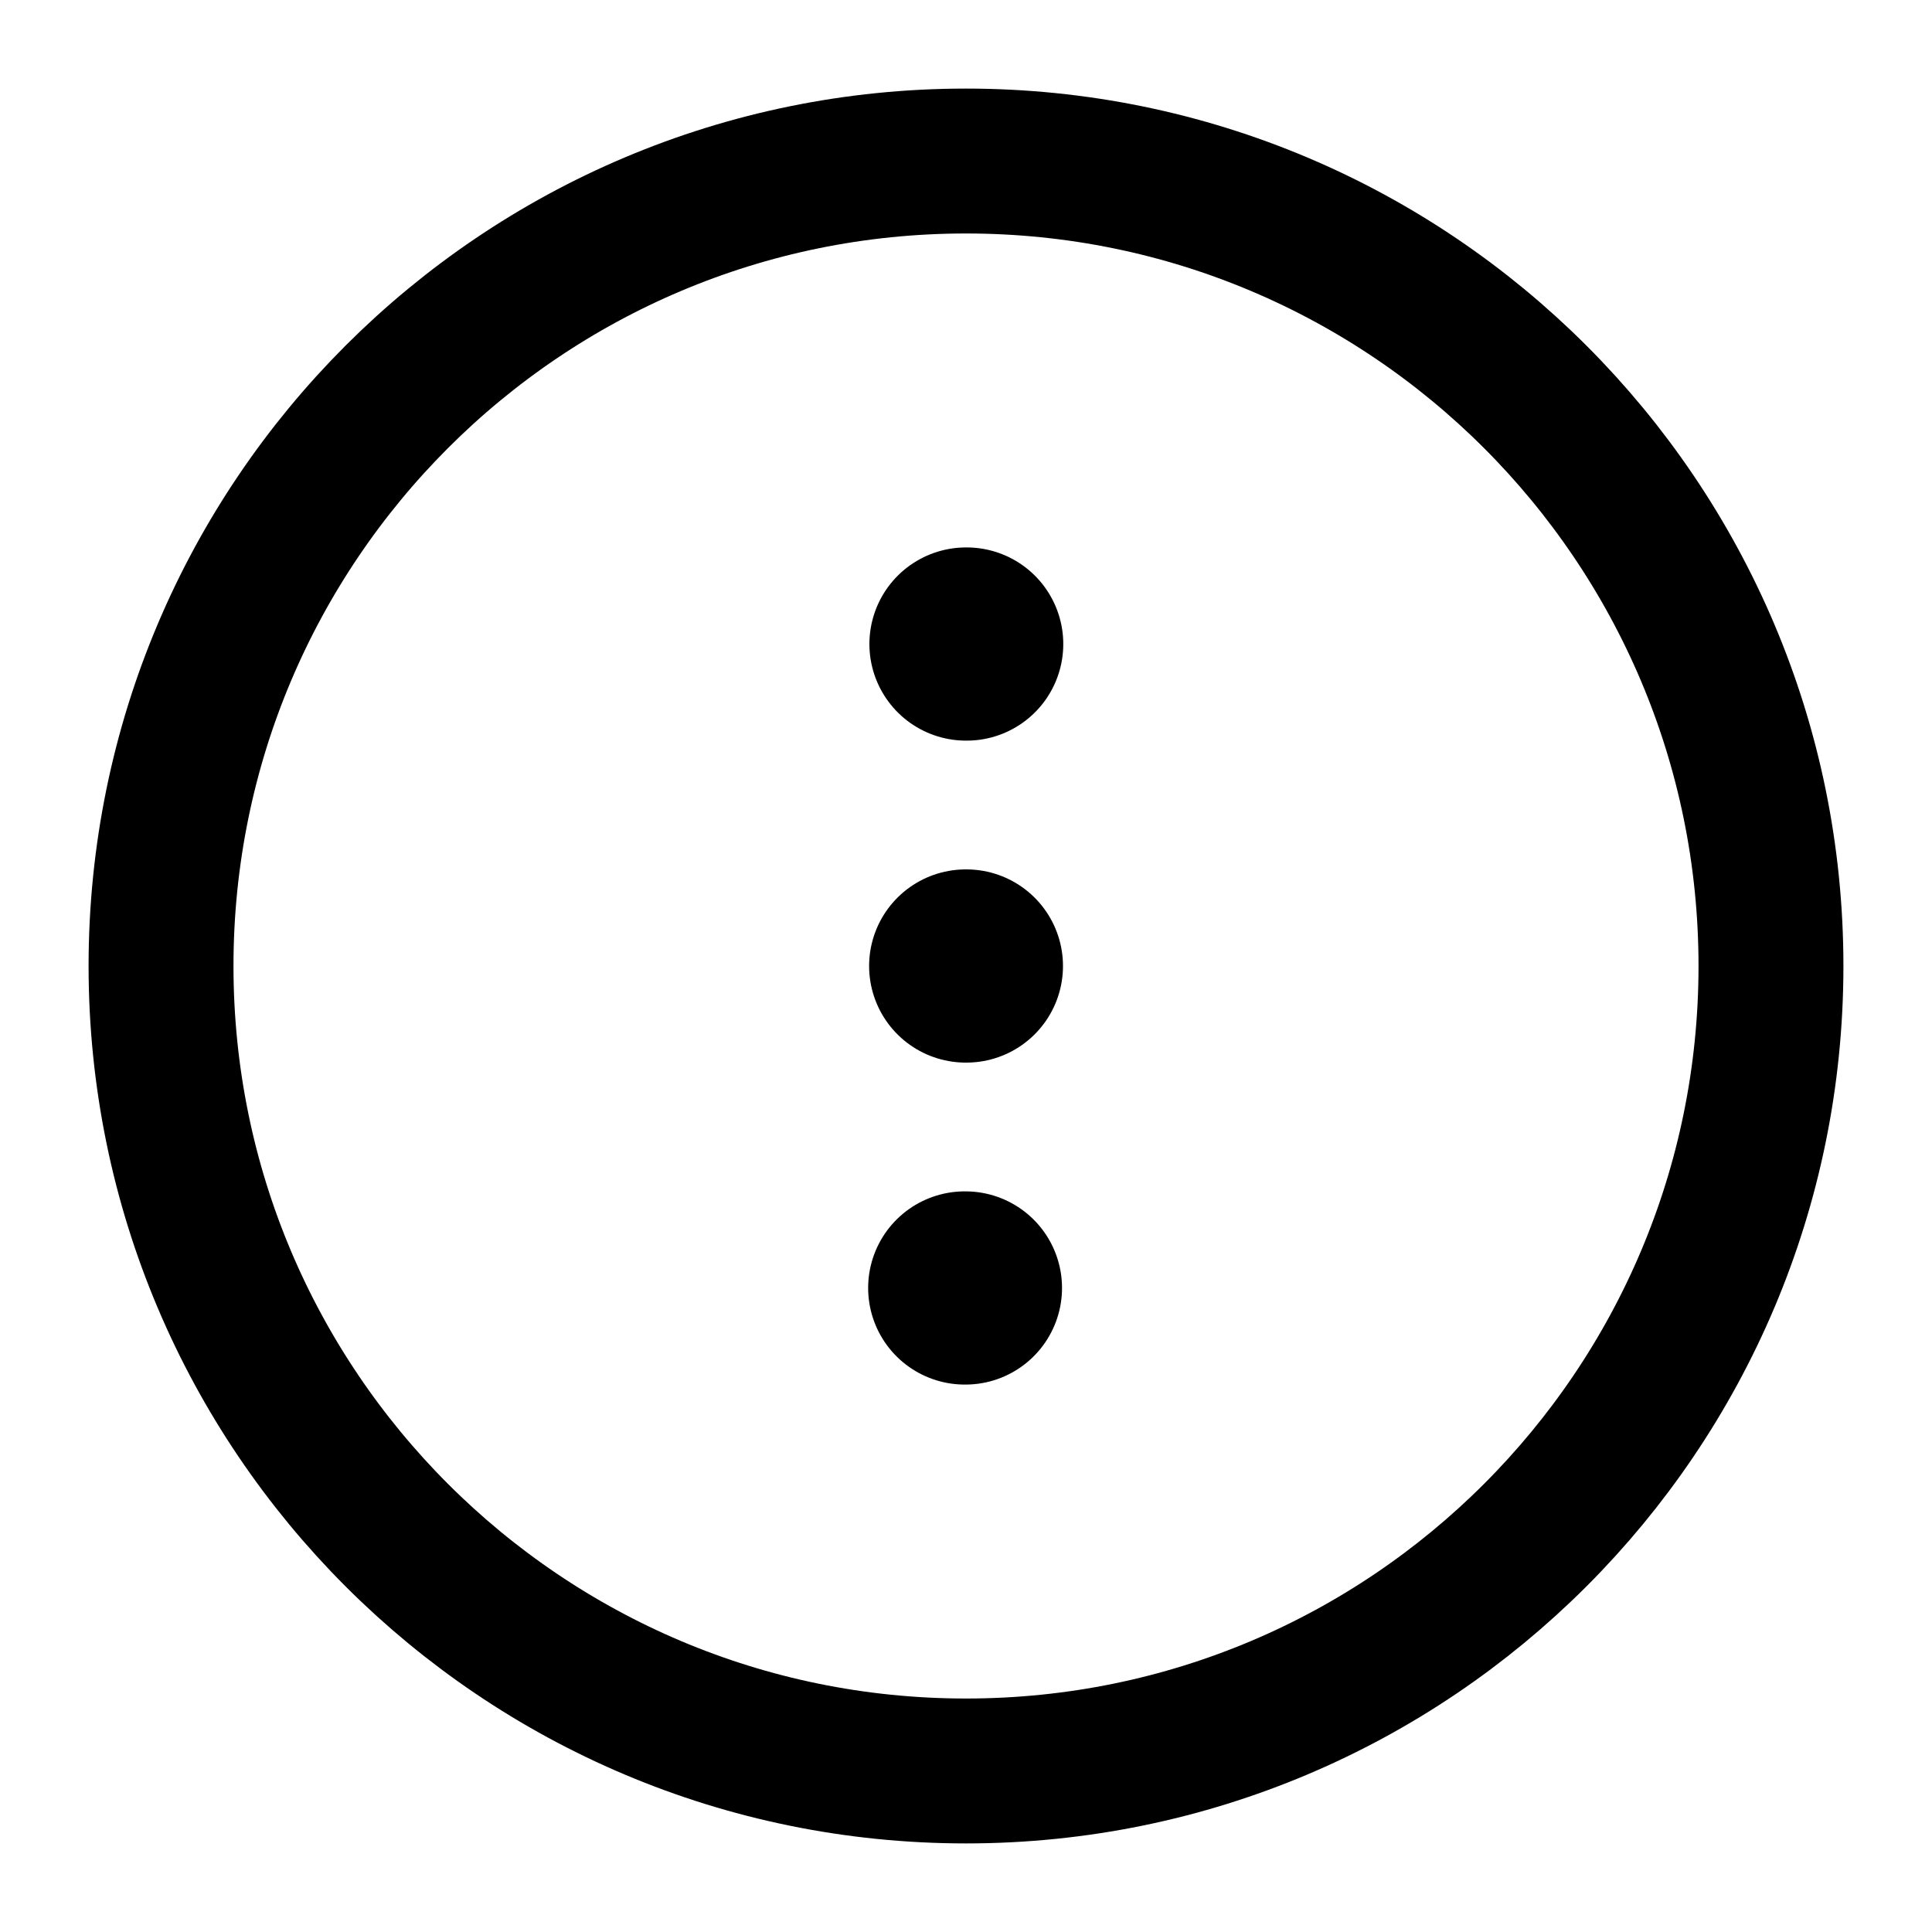 <svg width="20" height="20" viewBox="0 0 20 20" fill="none" xmlns="http://www.w3.org/2000/svg">
<path d="M9.997 10H10.004" stroke="black" stroke-width="2" stroke-linecap="round" stroke-linejoin="round"/>
<path d="M9.987 13.333H9.994" stroke="black" stroke-width="2" stroke-linecap="round" stroke-linejoin="round"/>
<path d="M10 6.667H10.007" stroke="black" stroke-width="2" stroke-linecap="round" stroke-linejoin="round"/>
<path d="M18.333 10C18.333 5.398 14.602 1.667 10 1.667C5.398 1.667 1.667 5.398 1.667 10C1.667 14.602 5.398 18.333 10 18.333C14.602 18.333 18.333 14.602 18.333 10Z" stroke="black" stroke-width="1.5"/>
</svg>

